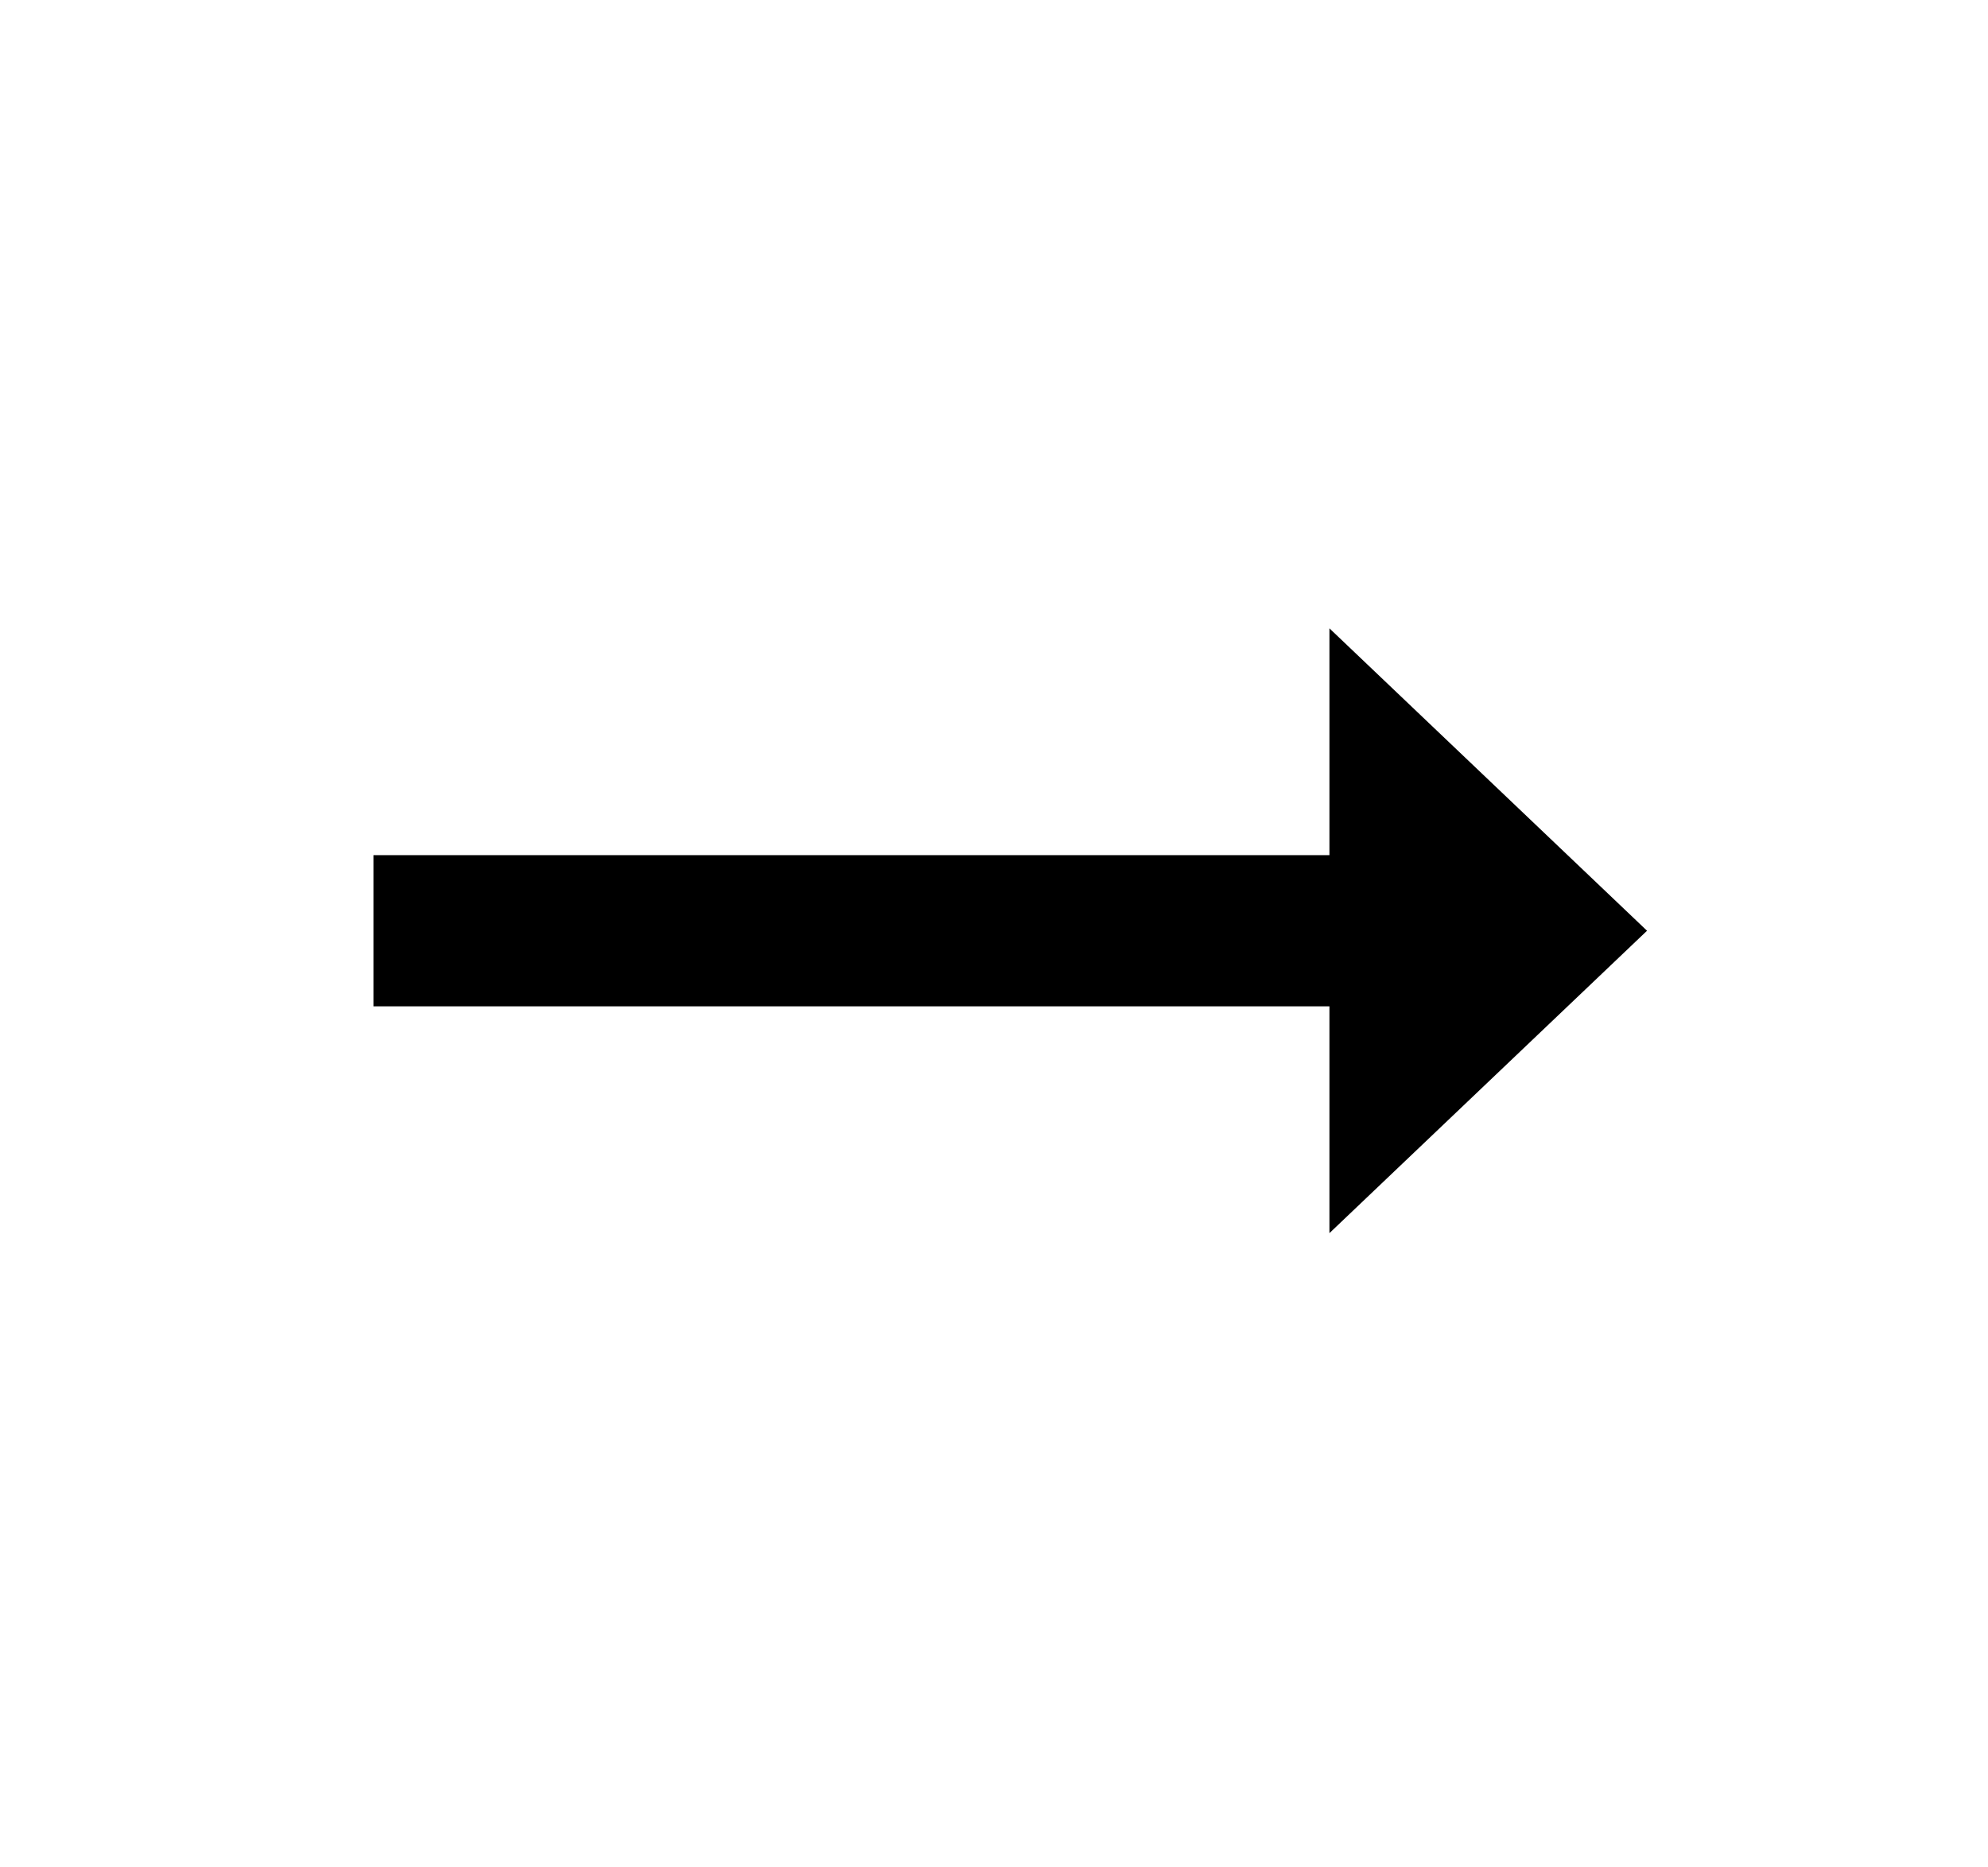 <svg width="33" height="31" viewBox="0 0 33 31" fill="none" xmlns="http://www.w3.org/2000/svg">
<g clip-path="url(#clip0_1712_1020)">
<path d="M22.068 14.196H6.199V16.706H22.068V20.471L27.34 15.451L22.068 10.431V14.196Z" fill="black"/>
</g>
<defs>
<clipPath id="clip0_1712_1020">
<rect width="31.711" height="30.118" fill="white" transform="translate(0.914 0.392)"/>
</clipPath>
</defs>
</svg>
